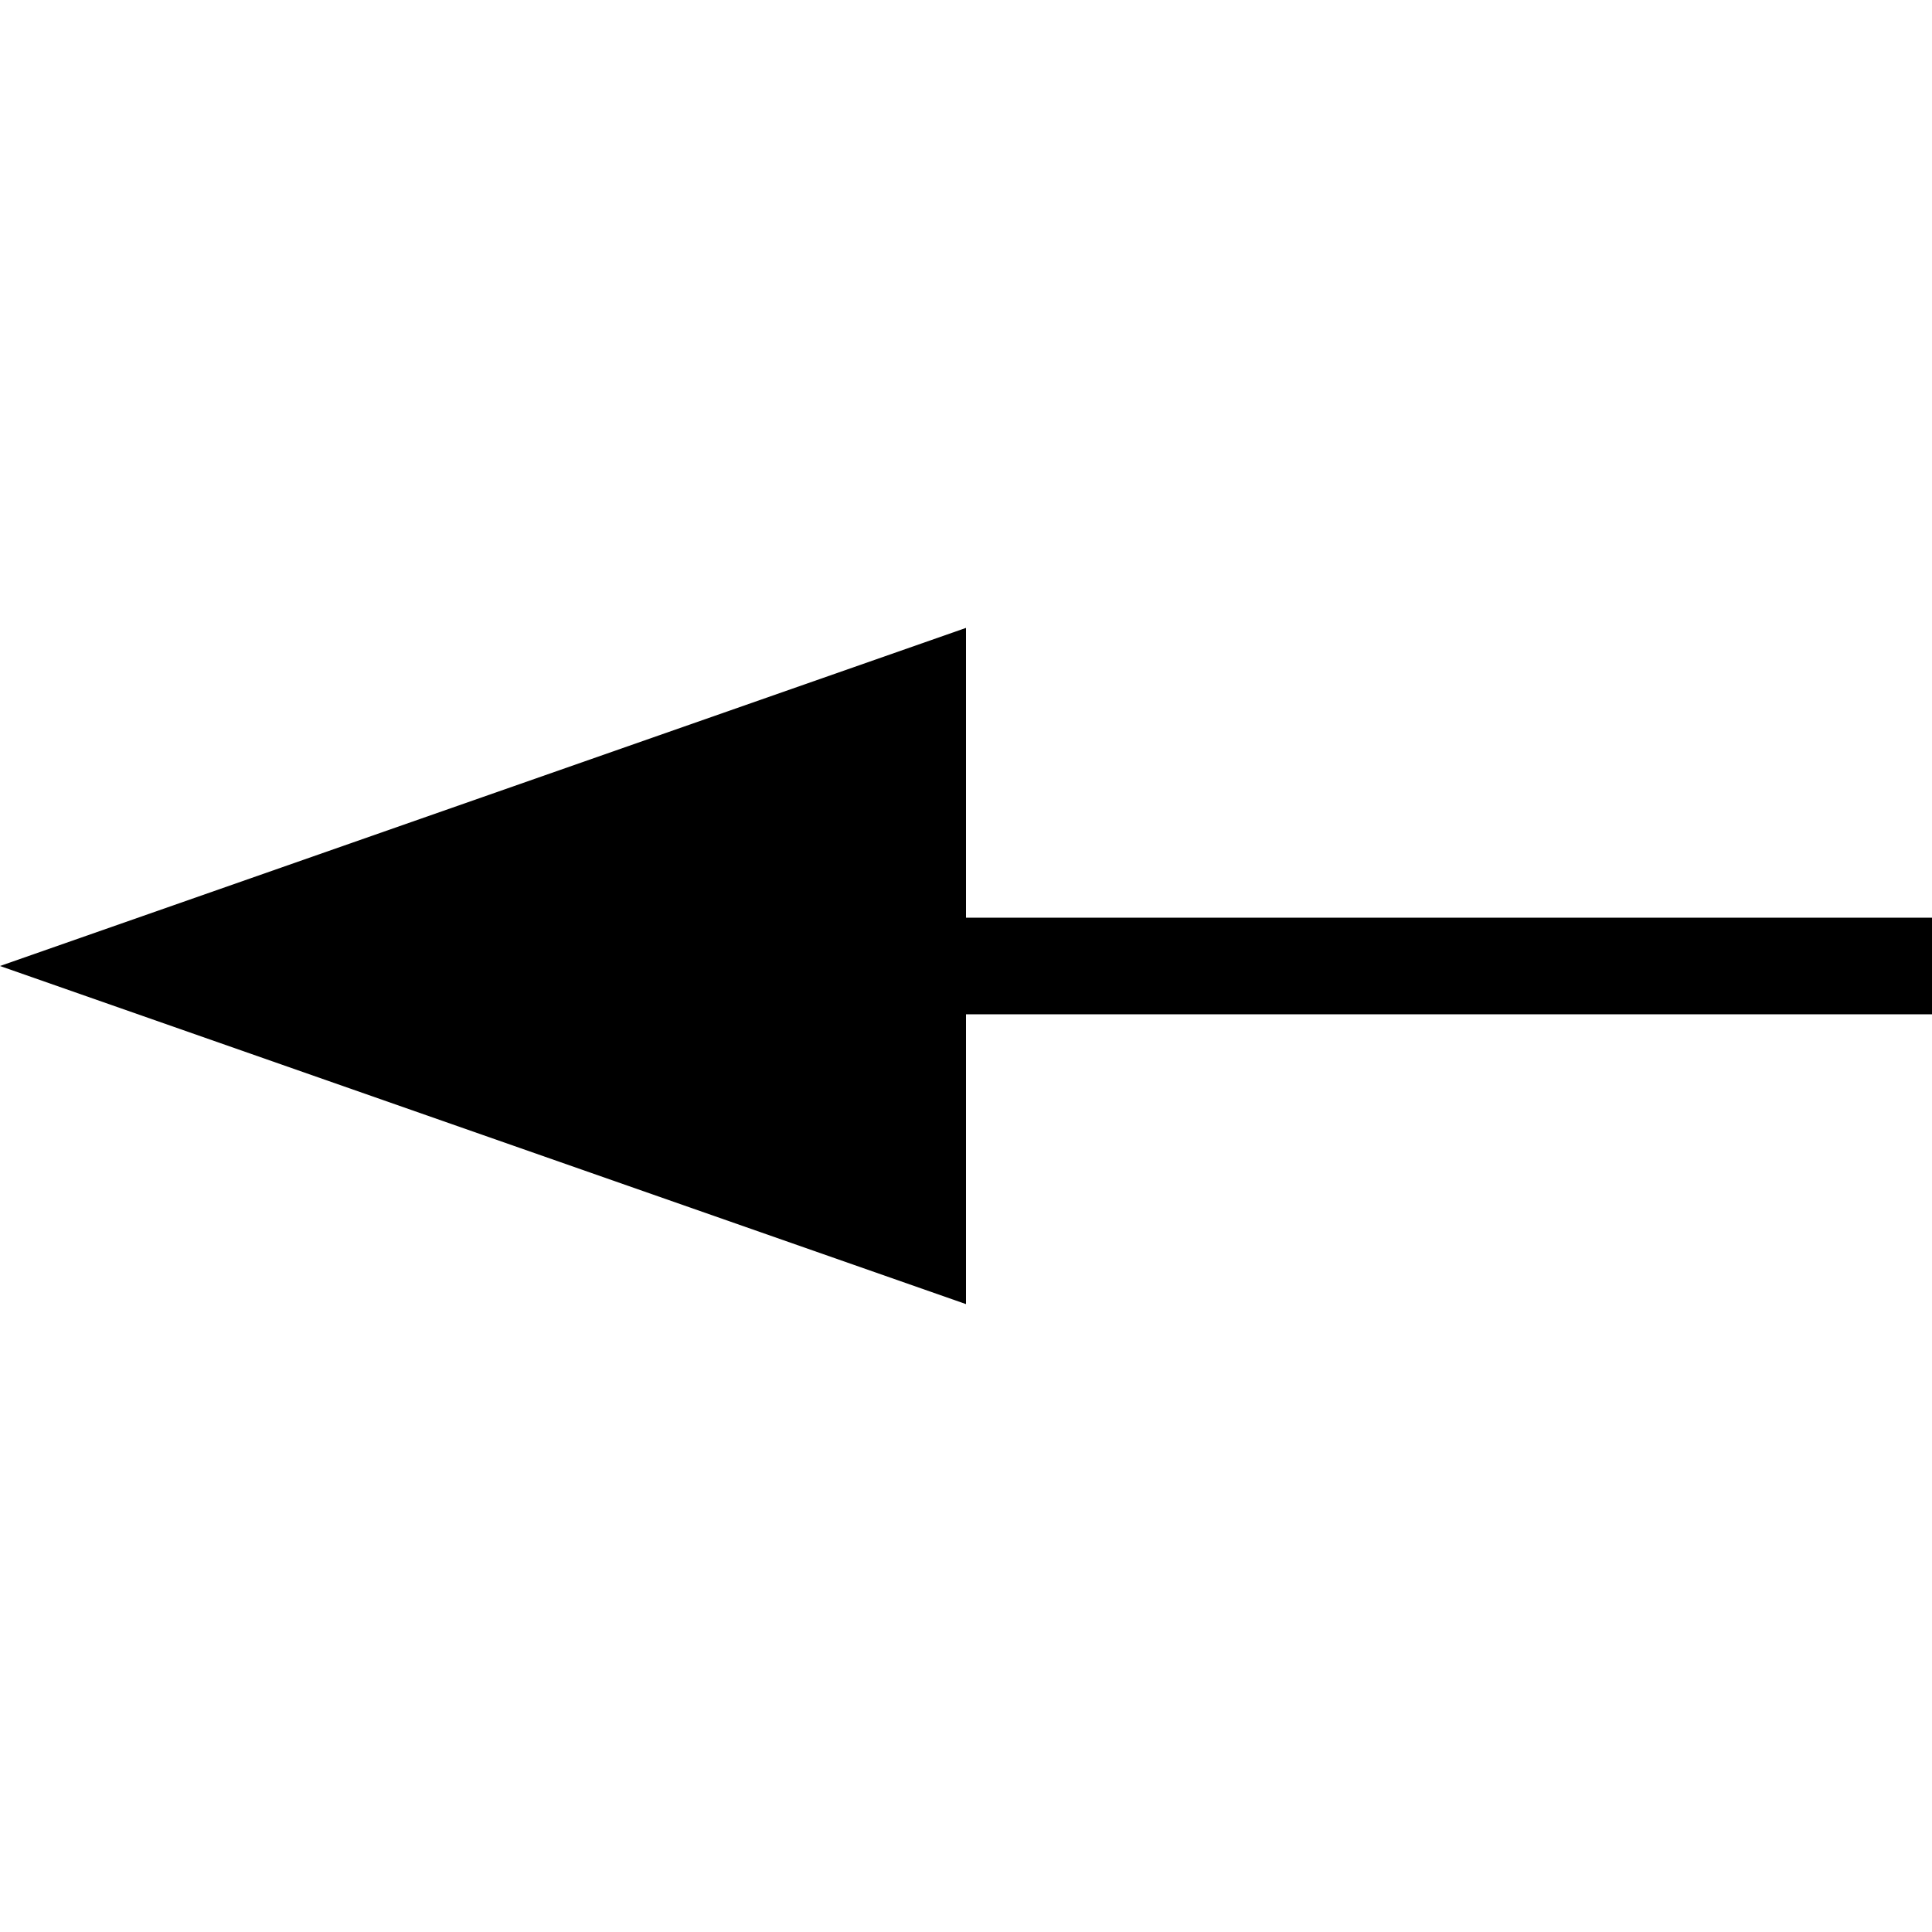 
 <svg xmlns="http://www.w3.org/2000/svg" viewBox="0 0 100 100">
<defs>
<marker id="startarrow" markerWidth="10" markerHeight="7"
refX="2" refY="3.5" orient="auto">
<polygon points="10 0, 10 7, 0 3.5" />
</marker>
</defs>
<line x1="10" y1="50" x2="100" y2="50" stroke="#000" stroke-width="5"
marker-start="url(#startarrow)" />
</svg>
